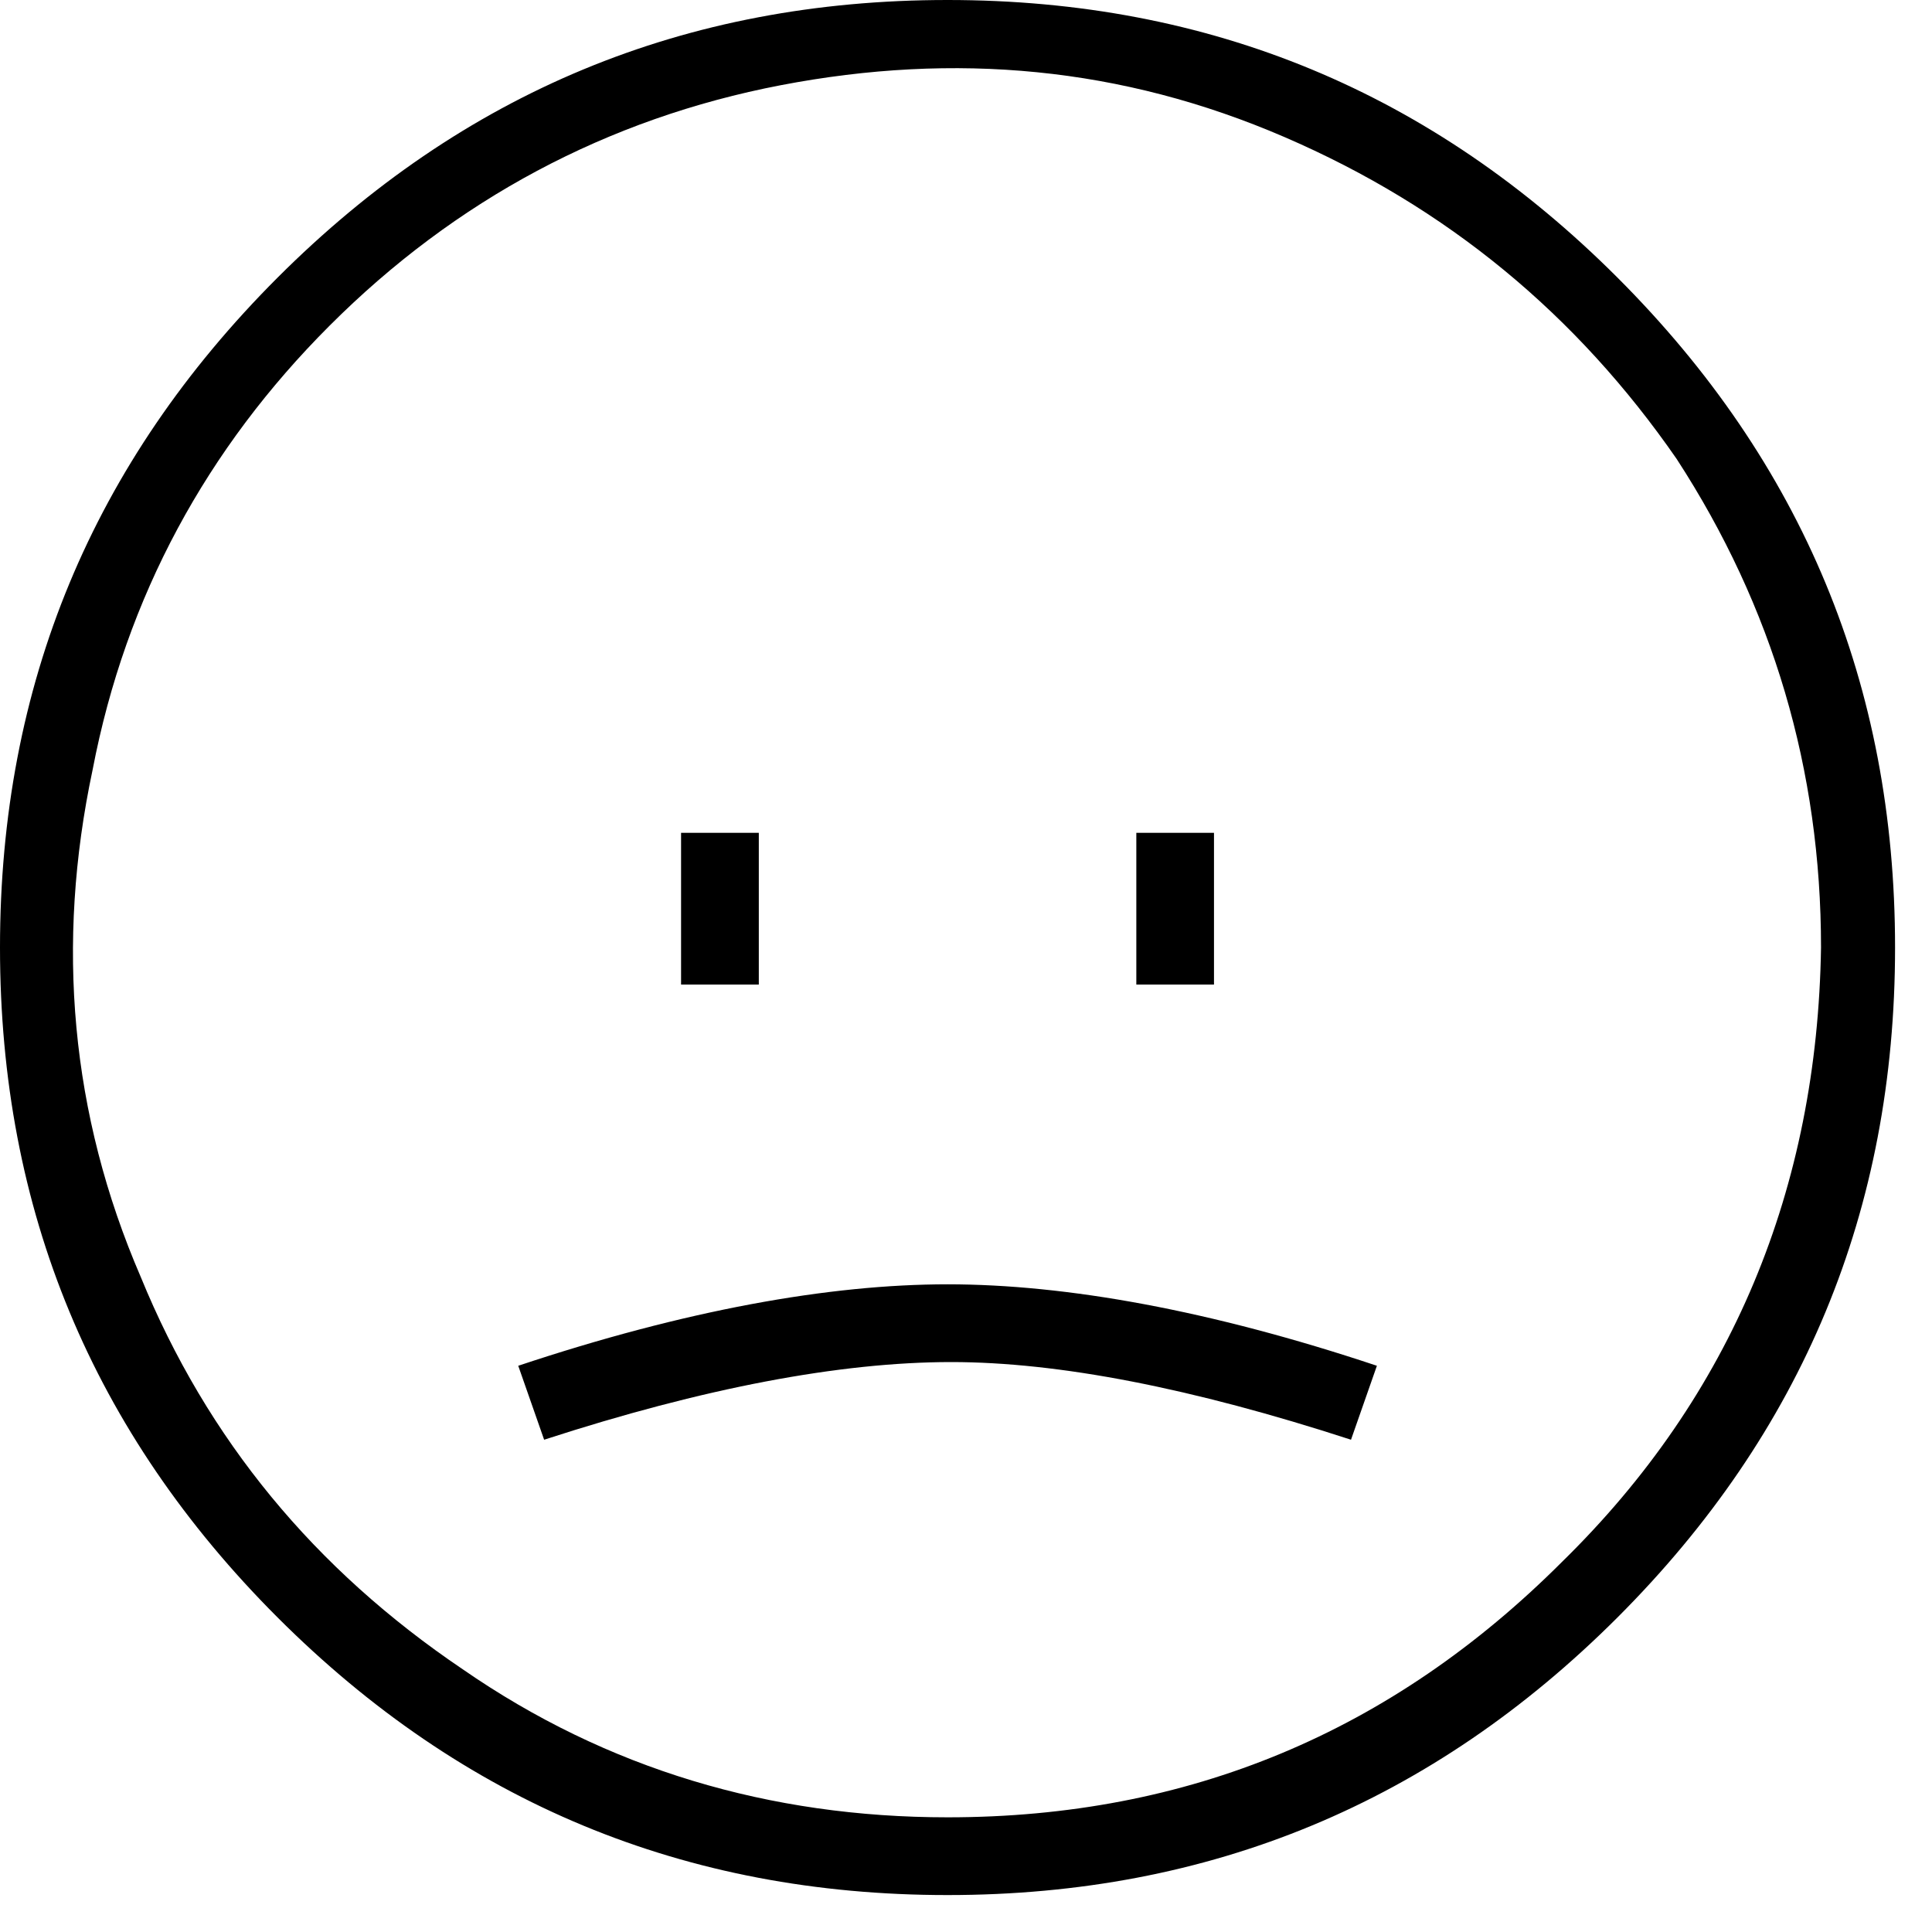 <svg xmlns="http://www.w3.org/2000/svg" viewBox="0 0 25 25" id="face-sad">
  <path d="M20.93,3.592 C23.324,5.987 24.522,8.86 24.522,12.261 C24.522,15.662 23.324,18.535 20.93,20.93 C18.535,23.324 15.662,24.522 12.261,24.522 C8.86,24.522 5.987,23.324 3.592,20.93 C1.198,18.535 0,15.662 0,12.261 C0,8.86 1.198,5.987 3.592,3.592 C5.987,1.198 8.86,0 12.261,0 C15.662,0 18.535,1.198 20.93,3.592 Z M23.564,12.261 C23.564,12.261 23.564,12.261 23.564,12.261 C23.564,9.962 22.941,7.855 21.696,5.939 C20.403,4.071 18.727,2.682 16.62,1.773 C14.512,0.863 12.357,0.671 10.106,1.102 C7.855,1.534 5.891,2.587 4.263,4.216 C4.263,4.216 4.263,4.216 4.263,4.216 C2.683,5.796 1.629,7.712 1.198,9.963 C0.72,12.213 0.911,14.416 1.821,16.523 C1.821,16.523 1.821,16.523 1.821,16.523 C2.683,18.63 4.072,20.307 5.987,21.6 C7.855,22.893 9.963,23.516 12.262,23.516 C12.262,23.516 12.262,23.516 12.262,23.516 C15.375,23.516 18.009,22.414 20.212,20.211 C22.415,18.055 23.516,15.373 23.564,12.261 Z M8.813,12.74 C8.813,12.74 8.813,10.777 8.813,10.777 C8.813,10.777 9.819,10.777 9.819,10.777 C9.819,10.777 9.819,12.74 9.819,12.74 C9.819,12.74 8.813,12.74 8.813,12.74 Z M14.704,12.74 C14.704,12.74 14.704,10.777 14.704,10.777 C14.704,10.777 15.709,10.777 15.709,10.777 C15.709,10.777 15.709,12.74 15.709,12.74 C15.709,12.74 14.704,12.74 14.704,12.74 Z M17.817,17.673 C17.817,17.673 17.482,18.63 17.482,18.63 C15.423,17.96 13.698,17.625 12.309,17.625 C10.873,17.625 9.101,17.96 7.041,18.63 C7.041,18.63 7.041,18.63 7.041,18.63 C7.041,18.63 6.706,17.673 6.706,17.673 C8.862,16.954 10.729,16.619 12.262,16.619 C13.795,16.619 15.662,16.954 17.817,17.673 C17.817,17.673 17.817,17.673 17.817,17.673 L17.817,17.673 Z"/>
  <title>Face Sad</title>
</svg>